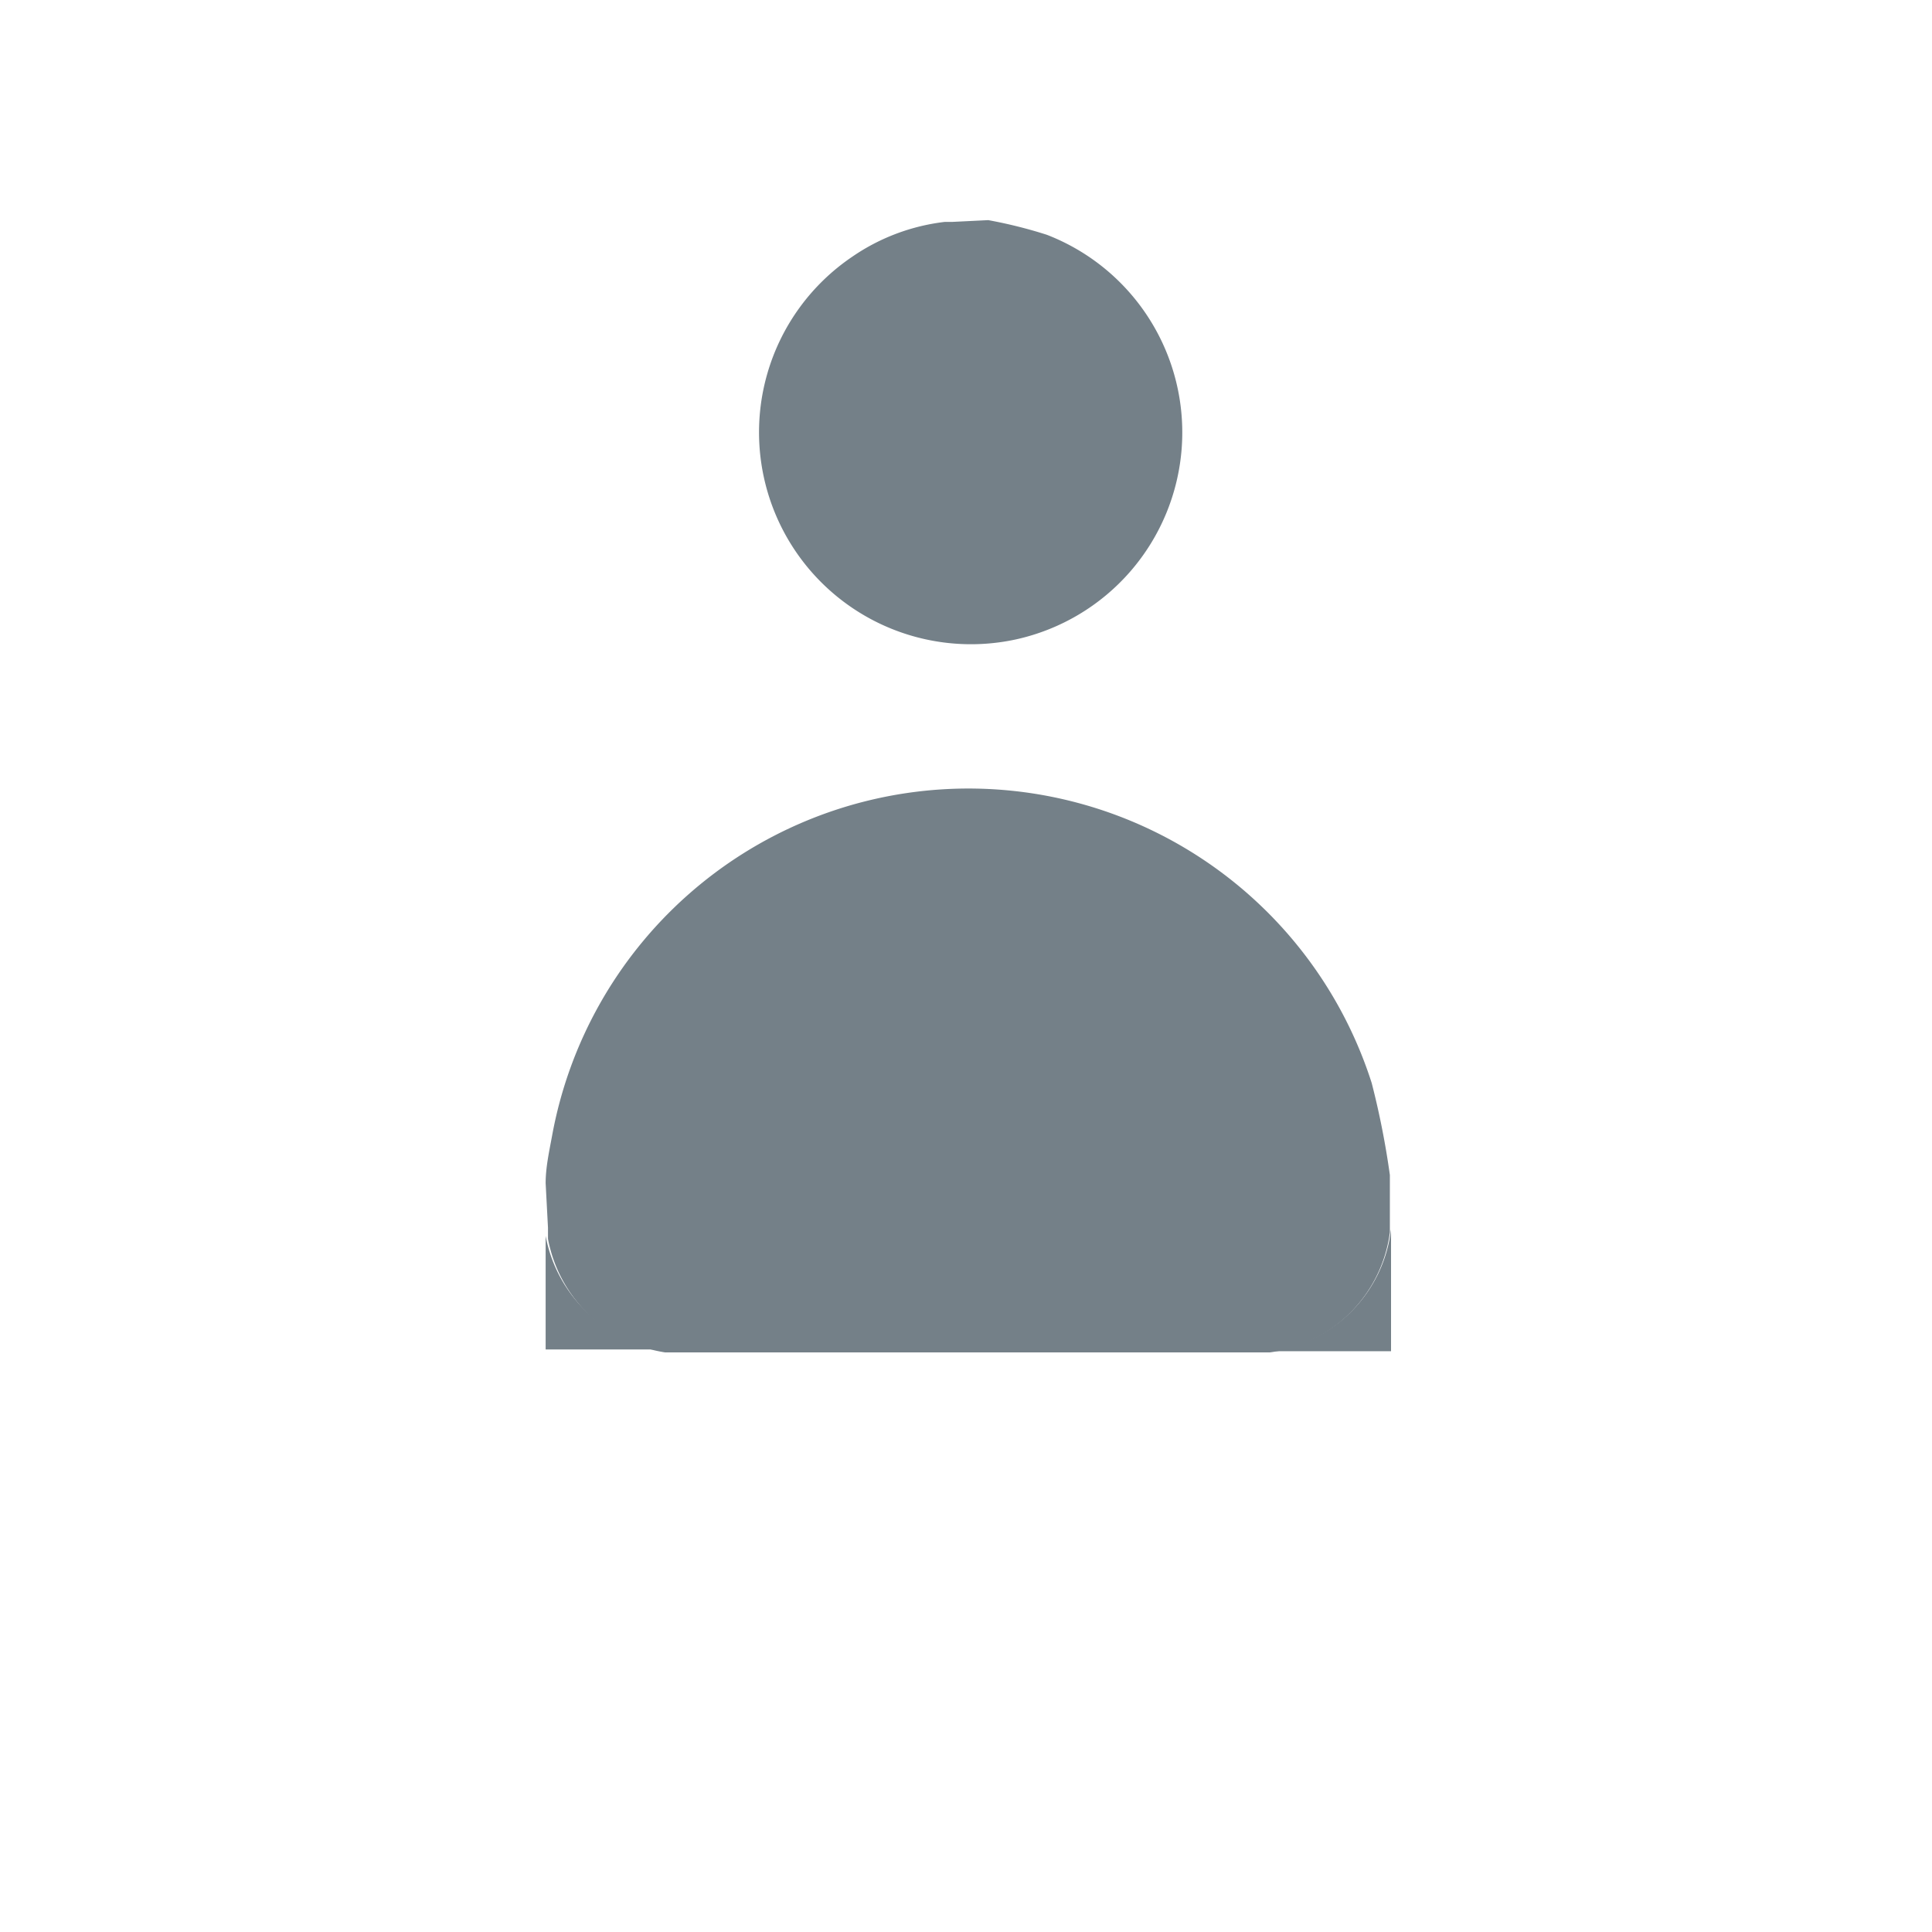 <svg id="Camada_1" data-name="Camada 1" xmlns="http://www.w3.org/2000/svg" viewBox="0 0 33 33"><defs><style>.cls-1{fill:#748088;}</style></defs><path class="cls-1" d="M9.32,20.21c0-.27.06-.54.11-.81a7.23,7.23,0,0,1,14-.9,14.05,14.05,0,0,1,.31,1.57l0,.14V21l0,.05a2.38,2.38,0,0,1-2.05,2.05s0,0-.05,0H11.45l-.09,0a2.41,2.41,0,0,1-2-1.94c0-.07,0-.13,0-.19Z"/><path class="cls-1" d="M16.88,3.76a8,8,0,0,1,1,.25,3.62,3.62,0,0,1-.52,6.91,3.62,3.62,0,0,1-2.81-6.53,3.51,3.51,0,0,1,1.59-.6l.13,0Z"/><path class="cls-1" d="M9.32,20.92c0,.06,0,.12,0,.19a2.41,2.41,0,0,0,2,1.94l.09,0H9.32Z"/><path class="cls-1" d="M21.66,23.08s0,0,.05,0A2.38,2.38,0,0,0,23.76,21l0-.05v2.13Z"/></svg>